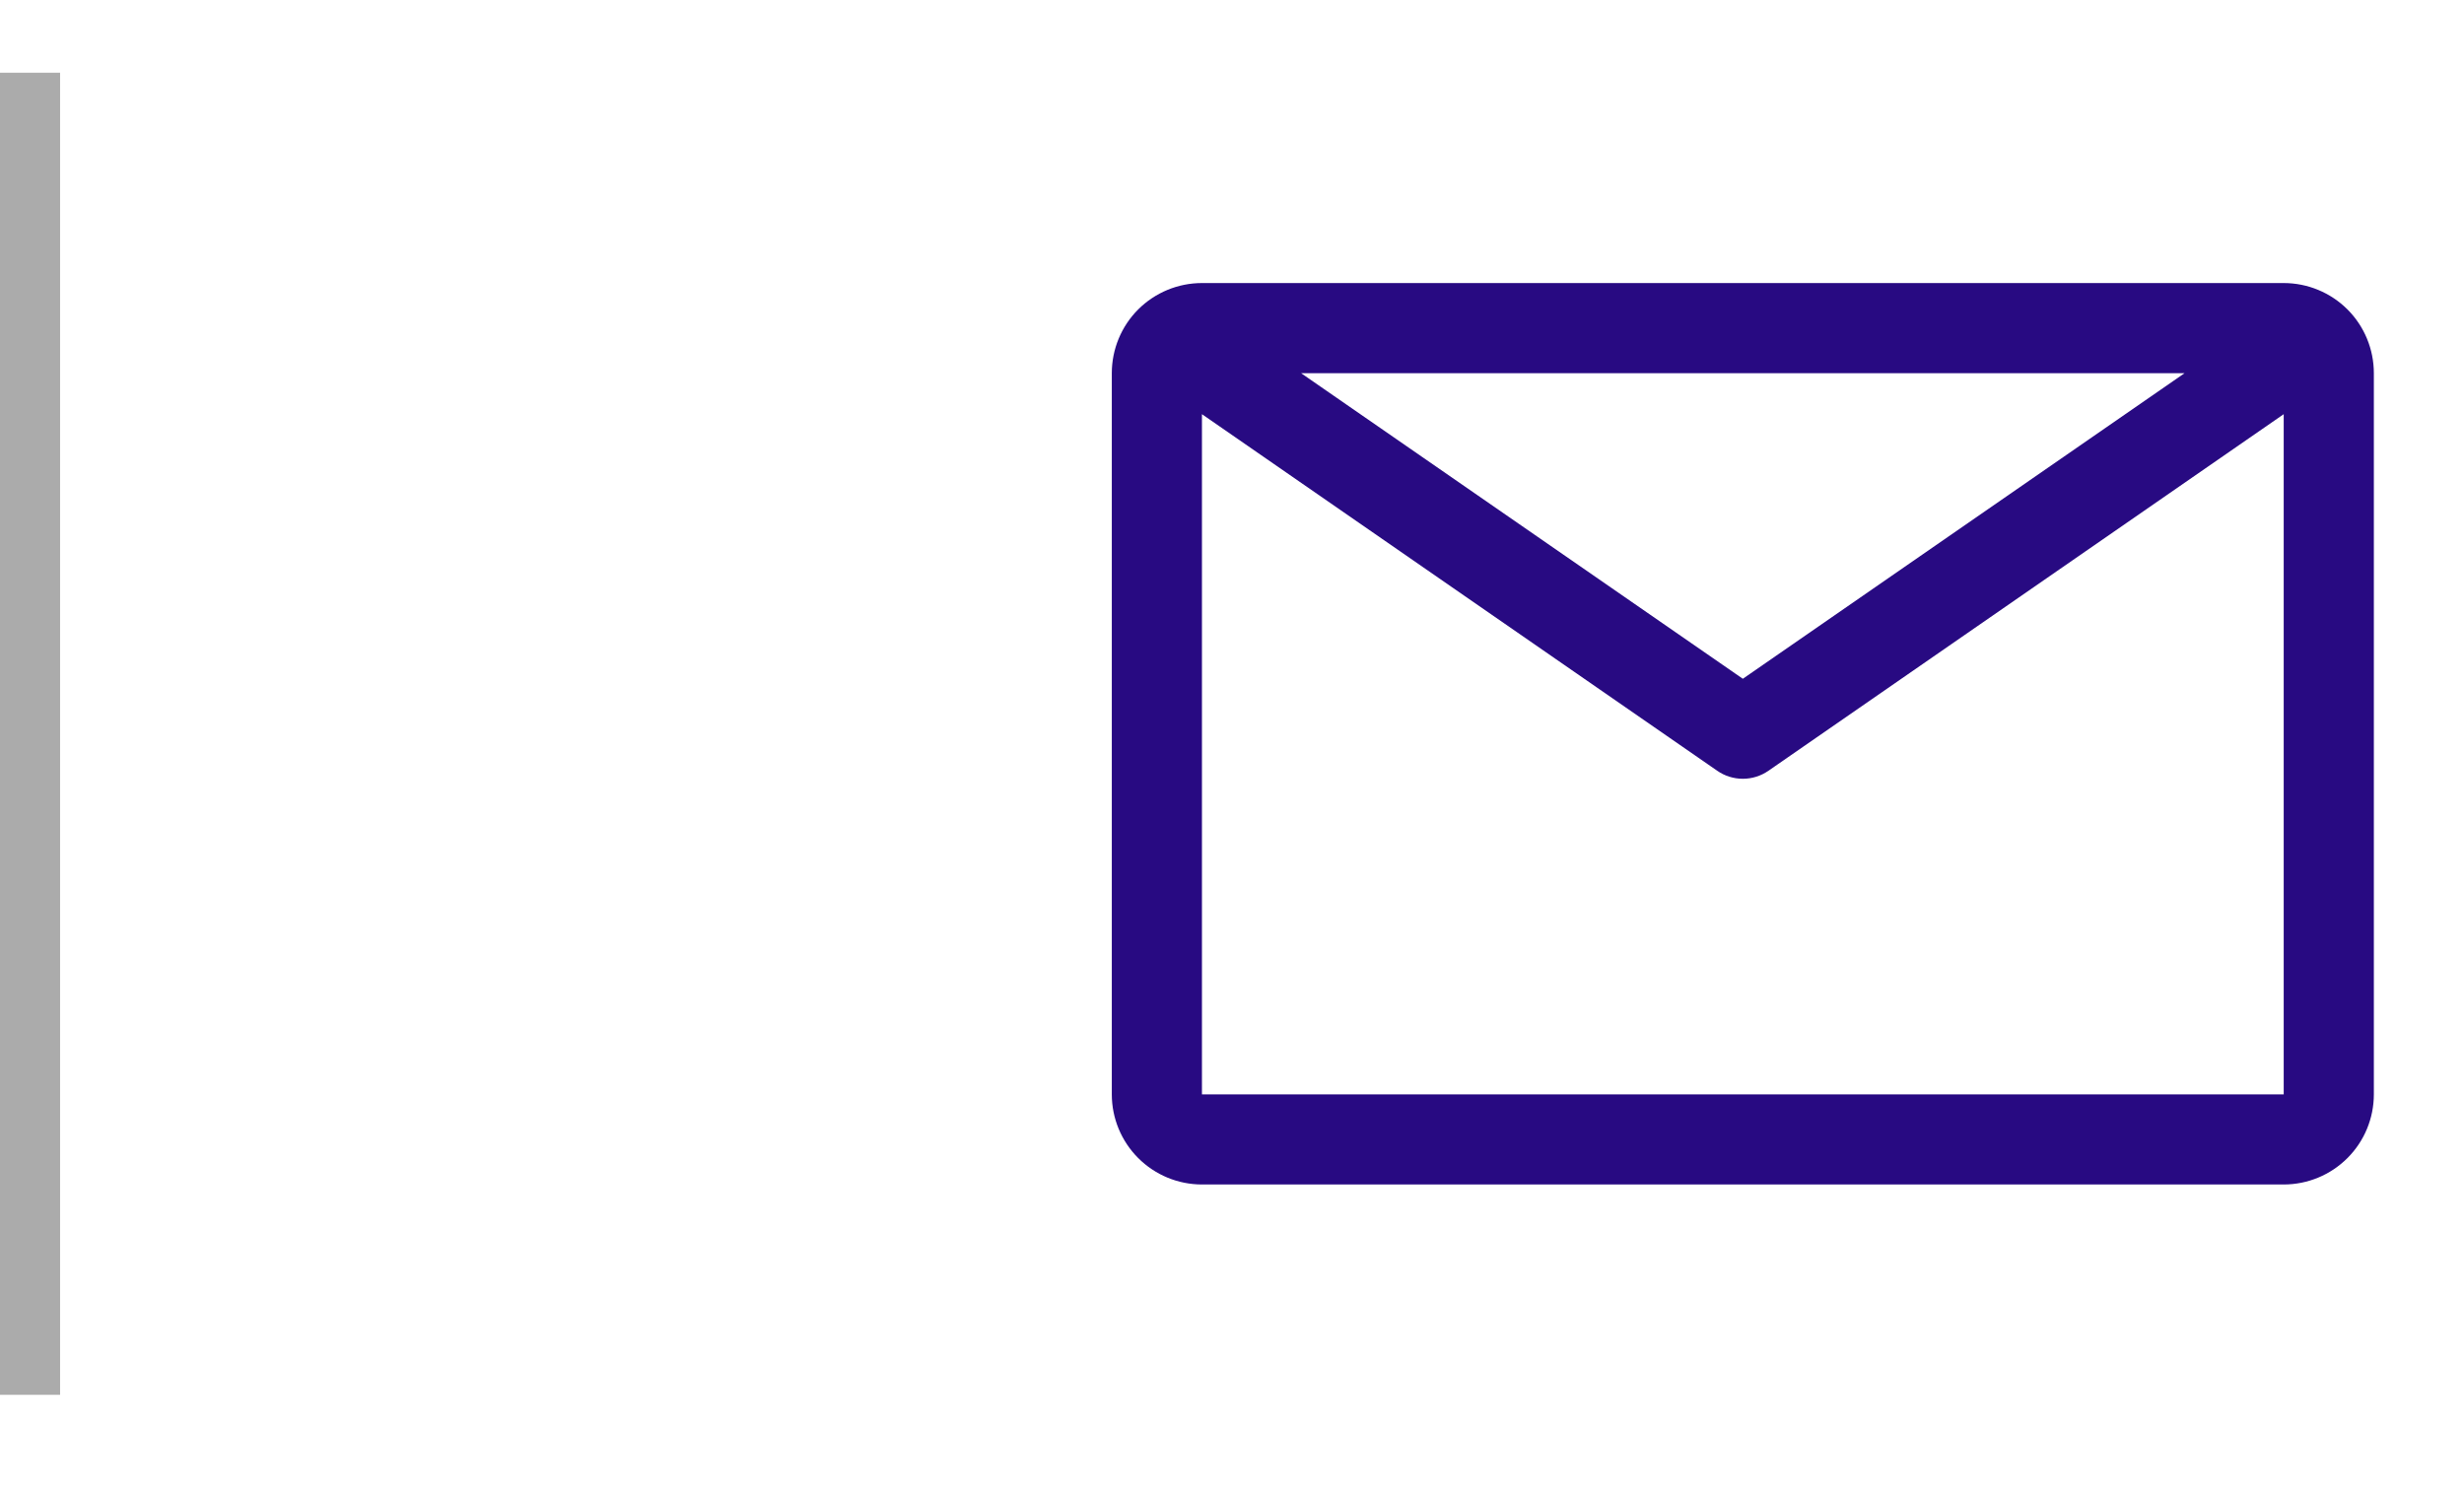 <svg width="41" height="25" viewBox="0 0 41 25" fill="none" xmlns="http://www.w3.org/2000/svg">
<line x1="0.5" y1="23.21" x2="0.5" y2="1.21" stroke="#ABABAB"/>
<path d="M38 4.71H20C19.602 4.71 19.221 4.868 18.939 5.149C18.658 5.43 18.5 5.812 18.5 6.21V18.21C18.5 18.608 18.658 18.989 18.939 19.27C19.221 19.552 19.602 19.71 20 19.71H38C38.398 19.71 38.779 19.552 39.061 19.27C39.342 18.989 39.5 18.608 39.5 18.21V6.21C39.5 5.812 39.342 5.43 39.061 5.149C38.779 4.868 38.398 4.71 38 4.71ZM36.35 6.21L29 11.295L21.65 6.21H36.35ZM20 18.21V6.892L28.573 12.825C28.698 12.912 28.847 12.959 29 12.959C29.153 12.959 29.302 12.912 29.427 12.825L38 6.892V18.21H20Z" fill="#280A82"/>
</svg>
